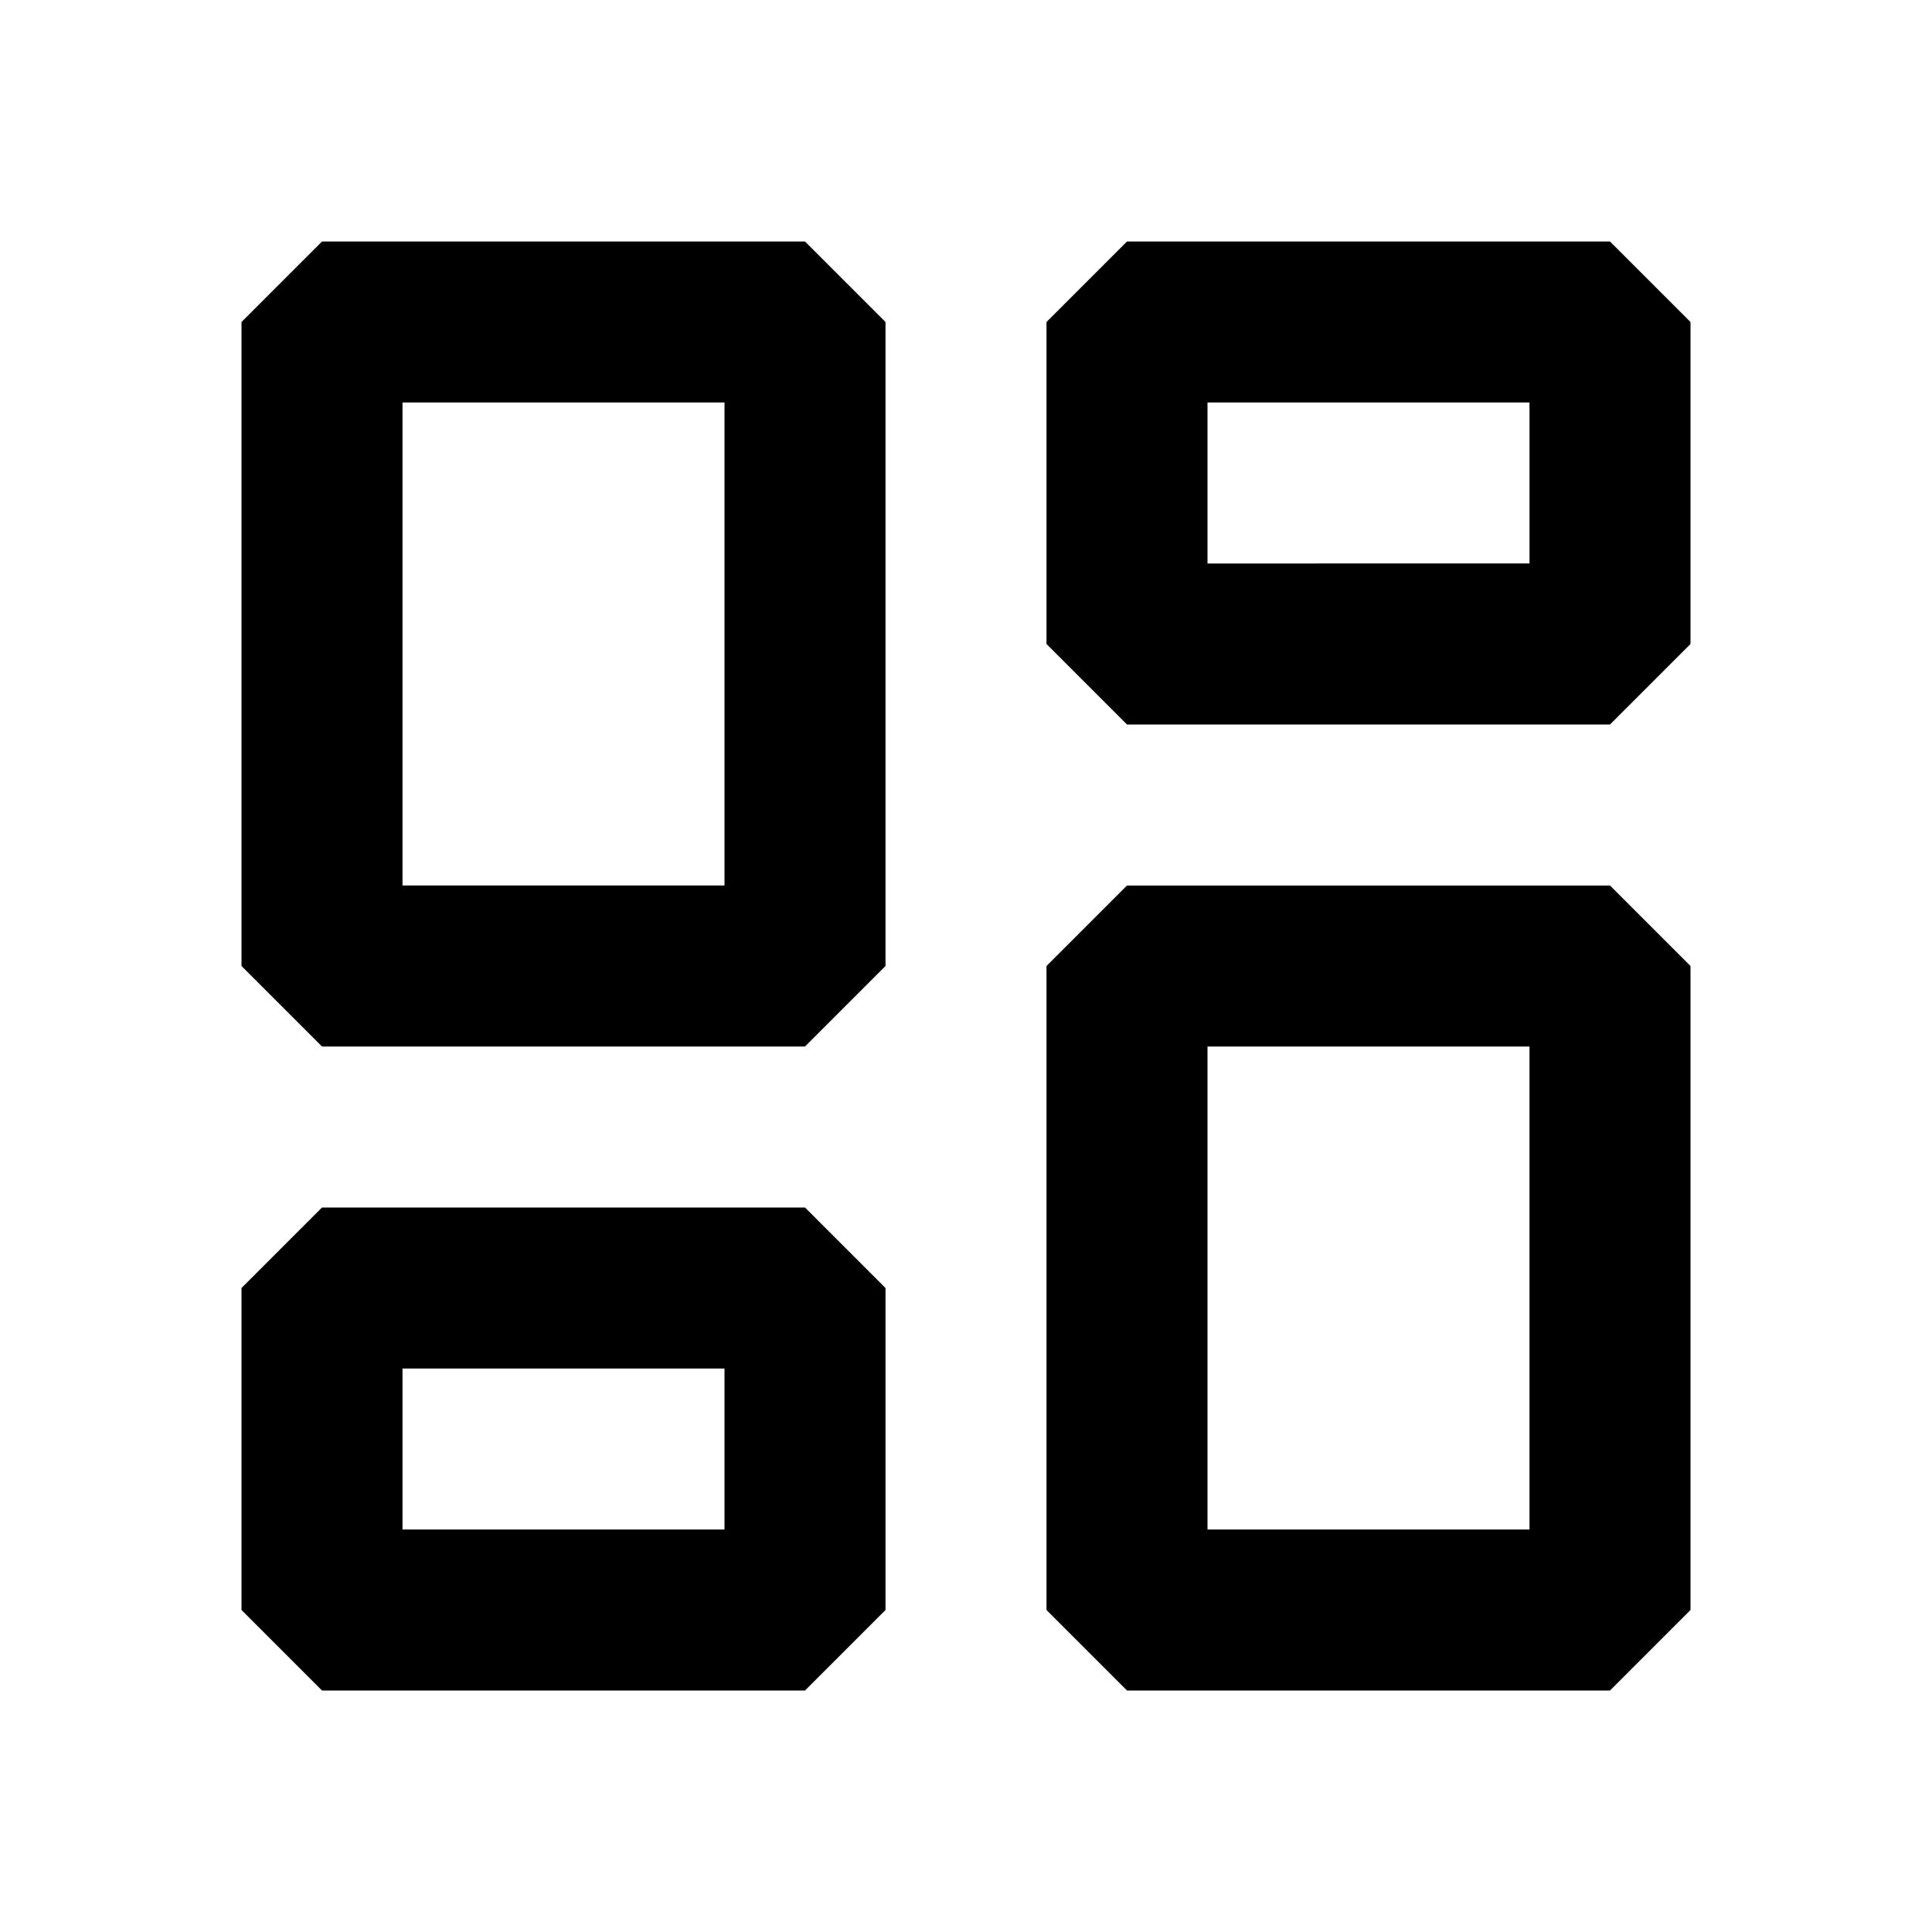 <svg xmlns="http://www.w3.org/2000/svg" width="24" height="24" fill="none">
  <path
    fill="currentColor"
    d="M4 3 3 4v8l1 1h6l1-1V4l-1-1zm1 8V5h4v6zm9-8-1 1v4l1 1h6l1-1V4l-1-1zm1 4V5h4v2zM3 16l1-1h6l1 1v4l-1 1H4l-1-1zm2 1v2h4v-2zm9-6-1 1v8l1 1h6l1-1v-8l-1-1zm5 8h-4v-6h4z"
  />
</svg>
